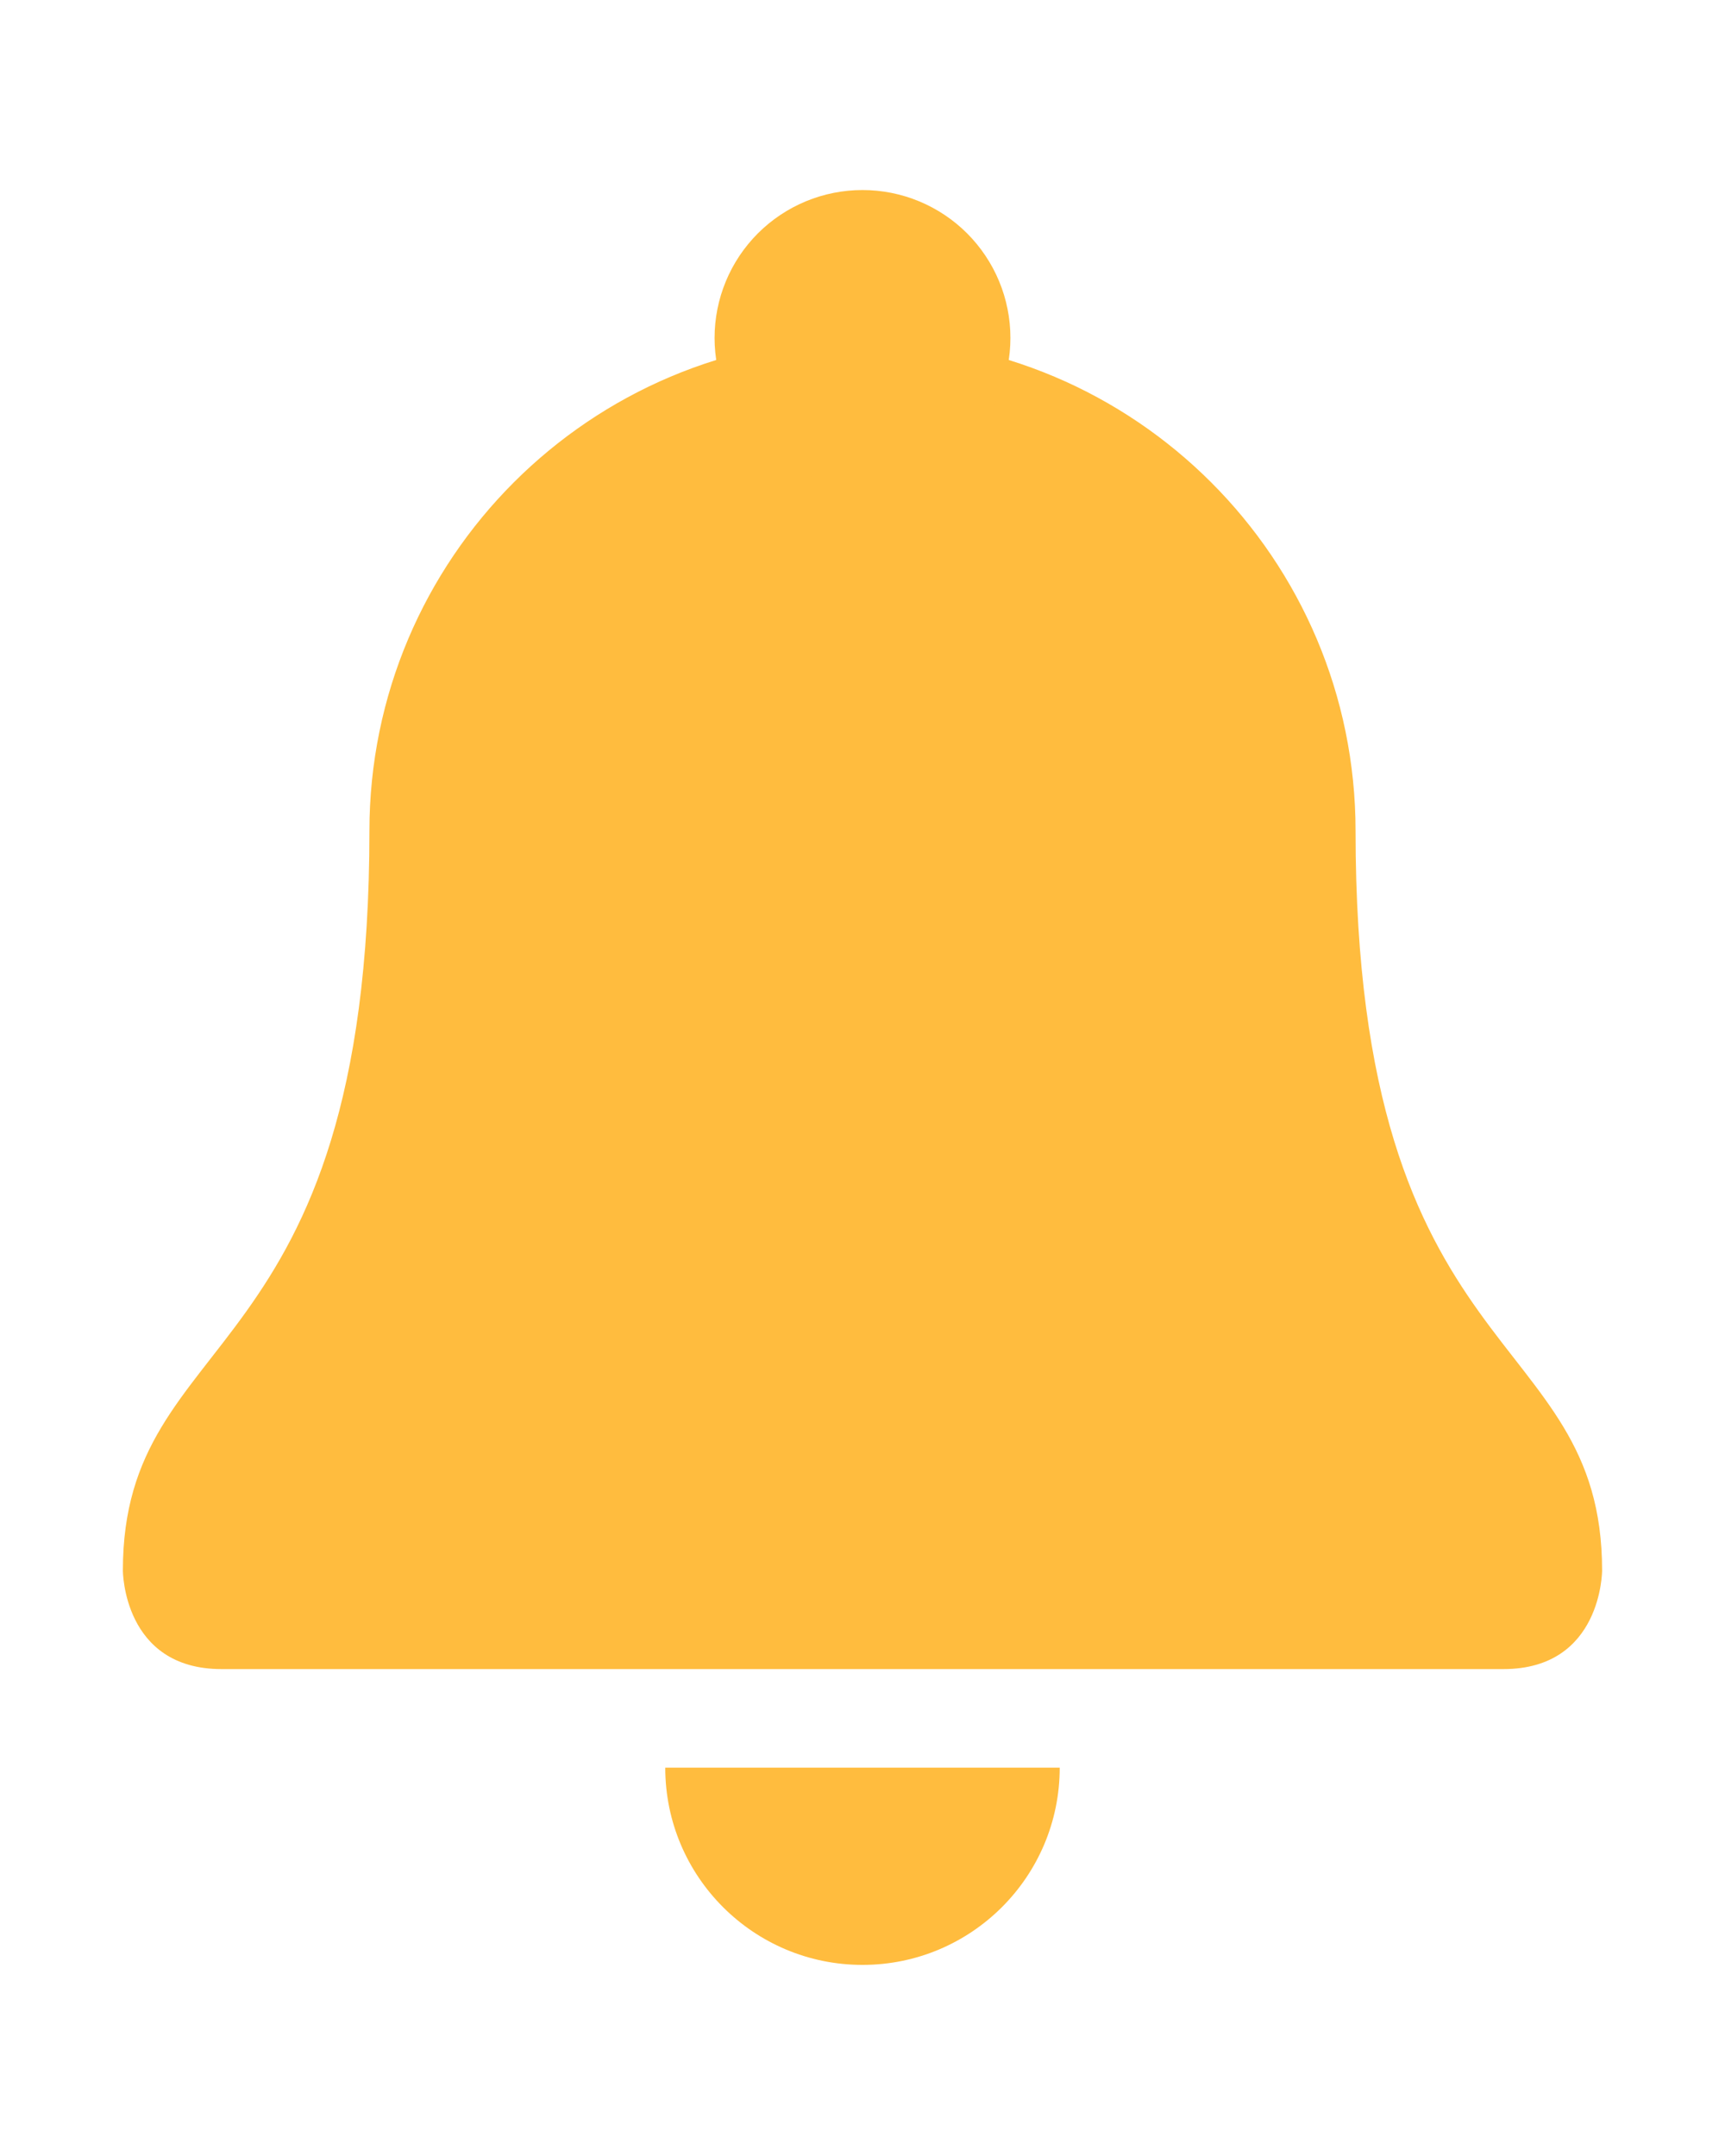 <svg xmlns="http://www.w3.org/2000/svg" xmlns:xlink="http://www.w3.org/1999/xlink" width="1080" zoomAndPan="magnify" viewBox="0 0 810 1012.5" height="1350" preserveAspectRatio="xMidYMid meet" version="1.0"><defs><clipPath id="2a886eee59"><path d="M 57.699 158 L 752.605 158 L 752.605 784 L 57.699 784 Z M 57.699 158 " clip-rule="nonzero"/></clipPath></defs><g clip-path="url(#2a886eee59)"><path fill="#ffbc3e" d="M 636.523 390.234 C 636.523 644.918 752.289 621.766 752.289 737.531 C 752.289 737.531 752.289 783.836 705.984 783.836 L 104.004 783.836 C 57.699 783.836 57.699 737.531 57.699 737.531 C 57.699 621.766 173.465 644.918 173.465 390.234 C 173.465 262.383 277.121 158.703 404.996 158.703 C 532.867 158.703 636.523 262.383 636.523 390.234 Z M 636.523 390.234 " fill-opacity="1" fill-rule="nonzero"/></g><path fill="#ffbc3e" d="M 474.453 158.703 C 474.453 159.84 474.426 160.977 474.371 162.113 C 474.312 163.246 474.23 164.383 474.121 165.512 C 474.008 166.645 473.867 167.773 473.703 168.895 C 473.535 170.02 473.34 171.141 473.117 172.254 C 472.898 173.371 472.648 174.48 472.371 175.582 C 472.098 176.684 471.793 177.781 471.465 178.867 C 471.133 179.957 470.777 181.035 470.395 182.105 C 470.012 183.176 469.602 184.234 469.168 185.285 C 468.73 186.336 468.27 187.375 467.785 188.402 C 467.301 189.43 466.789 190.445 466.254 191.445 C 465.715 192.449 465.156 193.438 464.57 194.414 C 463.988 195.387 463.379 196.348 462.746 197.293 C 462.117 198.238 461.461 199.168 460.785 200.082 C 460.109 200.996 459.41 201.891 458.688 202.77 C 457.965 203.648 457.223 204.508 456.461 205.352 C 455.695 206.191 454.914 207.016 454.109 207.82 C 453.305 208.625 452.484 209.406 451.641 210.172 C 450.797 210.934 449.938 211.676 449.059 212.398 C 448.18 213.117 447.285 213.816 446.371 214.496 C 445.457 215.172 444.527 215.824 443.586 216.457 C 442.641 217.09 441.68 217.695 440.703 218.281 C 439.73 218.867 438.738 219.426 437.738 219.961 C 436.734 220.496 435.719 221.008 434.691 221.496 C 433.664 221.98 432.625 222.441 431.574 222.875 C 430.523 223.312 429.465 223.719 428.395 224.102 C 427.324 224.484 426.246 224.844 425.156 225.172 C 424.07 225.504 422.973 225.805 421.871 226.082 C 420.77 226.359 419.66 226.605 418.547 226.828 C 417.43 227.051 416.312 227.246 415.188 227.41 C 414.062 227.578 412.934 227.719 411.805 227.828 C 410.672 227.941 409.539 228.023 408.402 228.078 C 407.266 228.137 406.133 228.164 404.996 228.164 C 403.859 228.164 402.723 228.137 401.586 228.078 C 400.453 228.023 399.316 227.941 398.188 227.828 C 397.055 227.719 395.926 227.578 394.805 227.41 C 393.68 227.246 392.559 227.051 391.445 226.828 C 390.328 226.605 389.219 226.359 388.117 226.082 C 387.016 225.805 385.918 225.504 384.832 225.172 C 383.742 224.844 382.664 224.484 381.594 224.102 C 380.523 223.719 379.465 223.312 378.414 222.875 C 377.363 222.441 376.324 221.98 375.297 221.496 C 374.27 221.008 373.254 220.496 372.254 219.961 C 371.25 219.426 370.262 218.867 369.285 218.281 C 368.312 217.695 367.352 217.09 366.406 216.457 C 365.461 215.824 364.531 215.172 363.617 214.496 C 362.703 213.816 361.809 213.117 360.93 212.398 C 360.051 211.676 359.191 210.934 358.348 210.172 C 357.508 209.406 356.684 208.625 355.879 207.82 C 355.074 207.016 354.293 206.191 353.527 205.352 C 352.766 204.508 352.023 203.648 351.301 202.77 C 350.582 201.891 349.883 200.996 349.203 200.082 C 348.527 199.168 347.875 198.238 347.242 197.293 C 346.609 196.348 346.004 195.387 345.418 194.414 C 344.832 193.438 344.273 192.449 343.738 191.445 C 343.203 190.445 342.691 189.43 342.203 188.402 C 341.719 187.375 341.258 186.336 340.824 185.285 C 340.387 184.234 339.98 183.176 339.598 182.105 C 339.215 181.035 338.855 179.957 338.527 178.867 C 338.195 177.781 337.895 176.684 337.617 175.582 C 337.34 174.48 337.094 173.371 336.871 172.254 C 336.648 171.141 336.453 170.02 336.289 168.895 C 336.121 167.773 335.98 166.645 335.871 165.512 C 335.758 164.383 335.676 163.246 335.621 162.113 C 335.562 160.977 335.535 159.84 335.535 158.703 C 335.535 157.566 335.562 156.43 335.621 155.297 C 335.676 154.16 335.758 153.027 335.871 151.895 C 335.98 150.766 336.121 149.637 336.289 148.512 C 336.453 147.387 336.648 146.27 336.871 145.152 C 337.094 144.039 337.34 142.93 337.617 141.828 C 337.895 140.723 338.195 139.629 338.527 138.543 C 338.855 137.453 339.215 136.375 339.598 135.305 C 339.98 134.234 340.387 133.172 340.824 132.125 C 341.258 131.074 341.719 130.035 342.203 129.008 C 342.691 127.98 343.203 126.965 343.738 125.961 C 344.273 124.961 344.832 123.969 345.418 122.996 C 346.004 122.02 346.609 121.059 347.242 120.113 C 347.875 119.168 348.527 118.242 349.203 117.328 C 349.883 116.414 350.582 115.52 351.301 114.641 C 352.023 113.762 352.766 112.902 353.527 112.059 C 354.293 111.215 355.074 110.395 355.879 109.59 C 356.684 108.785 357.508 108.004 358.348 107.238 C 359.191 106.477 360.051 105.734 360.93 105.012 C 361.809 104.289 362.703 103.59 363.617 102.914 C 364.531 102.238 365.461 101.582 366.406 100.953 C 367.352 100.32 368.312 99.711 369.285 99.129 C 370.262 98.543 371.25 97.984 372.254 97.445 C 373.254 96.91 374.27 96.398 375.297 95.914 C 376.324 95.43 377.363 94.969 378.414 94.531 C 379.465 94.098 380.523 93.688 381.594 93.305 C 382.664 92.922 383.742 92.566 384.832 92.234 C 385.918 91.906 387.016 91.602 388.117 91.328 C 389.219 91.051 390.328 90.801 391.445 90.578 C 392.559 90.359 393.68 90.164 394.805 89.996 C 395.926 89.832 397.055 89.691 398.188 89.578 C 399.316 89.469 400.453 89.387 401.586 89.328 C 402.723 89.273 403.859 89.246 404.996 89.246 C 406.133 89.246 407.266 89.273 408.402 89.328 C 409.539 89.387 410.672 89.469 411.805 89.578 C 412.934 89.691 414.062 89.832 415.188 89.996 C 416.312 90.164 417.43 90.359 418.547 90.578 C 419.66 90.801 420.77 91.051 421.871 91.328 C 422.973 91.602 424.07 91.906 425.156 92.234 C 426.246 92.566 427.324 92.922 428.395 93.305 C 429.465 93.688 430.523 94.098 431.574 94.531 C 432.625 94.969 433.664 95.43 434.691 95.914 C 435.719 96.398 436.734 96.91 437.738 97.445 C 438.738 97.984 439.73 98.543 440.703 99.129 C 441.68 99.711 442.641 100.32 443.586 100.953 C 444.527 101.582 445.457 102.238 446.371 102.914 C 447.285 103.59 448.18 104.289 449.059 105.012 C 449.938 105.734 450.797 106.477 451.641 107.238 C 452.484 108.004 453.305 108.785 454.109 109.59 C 454.914 110.395 455.695 111.215 456.461 112.059 C 457.223 112.902 457.965 113.762 458.688 114.641 C 459.41 115.52 460.109 116.414 460.785 117.328 C 461.461 118.242 462.117 119.168 462.746 120.113 C 463.379 121.059 463.988 122.02 464.57 122.996 C 465.156 123.969 465.715 124.961 466.254 125.961 C 466.789 126.965 467.301 127.98 467.785 129.008 C 468.27 130.035 468.73 131.074 469.168 132.125 C 469.602 133.172 470.012 134.234 470.395 135.305 C 470.777 136.375 471.133 137.453 471.465 138.543 C 471.793 139.629 472.098 140.723 472.371 141.828 C 472.648 142.93 472.898 144.039 473.117 145.152 C 473.34 146.27 473.535 147.387 473.703 148.512 C 473.867 149.637 474.008 150.766 474.121 151.895 C 474.23 153.027 474.312 154.16 474.371 155.297 C 474.426 156.43 474.453 157.566 474.453 158.703 Z M 474.453 158.703 " fill-opacity="1" fill-rule="nonzero"/><path fill="#ffbc3e" d="M 404.996 922.754 C 456.141 922.754 497.605 881.285 497.605 830.141 L 312.383 830.141 C 312.383 881.285 353.852 922.754 404.996 922.754 Z M 404.996 922.754 " fill-opacity="1" fill-rule="nonzero"/></svg>